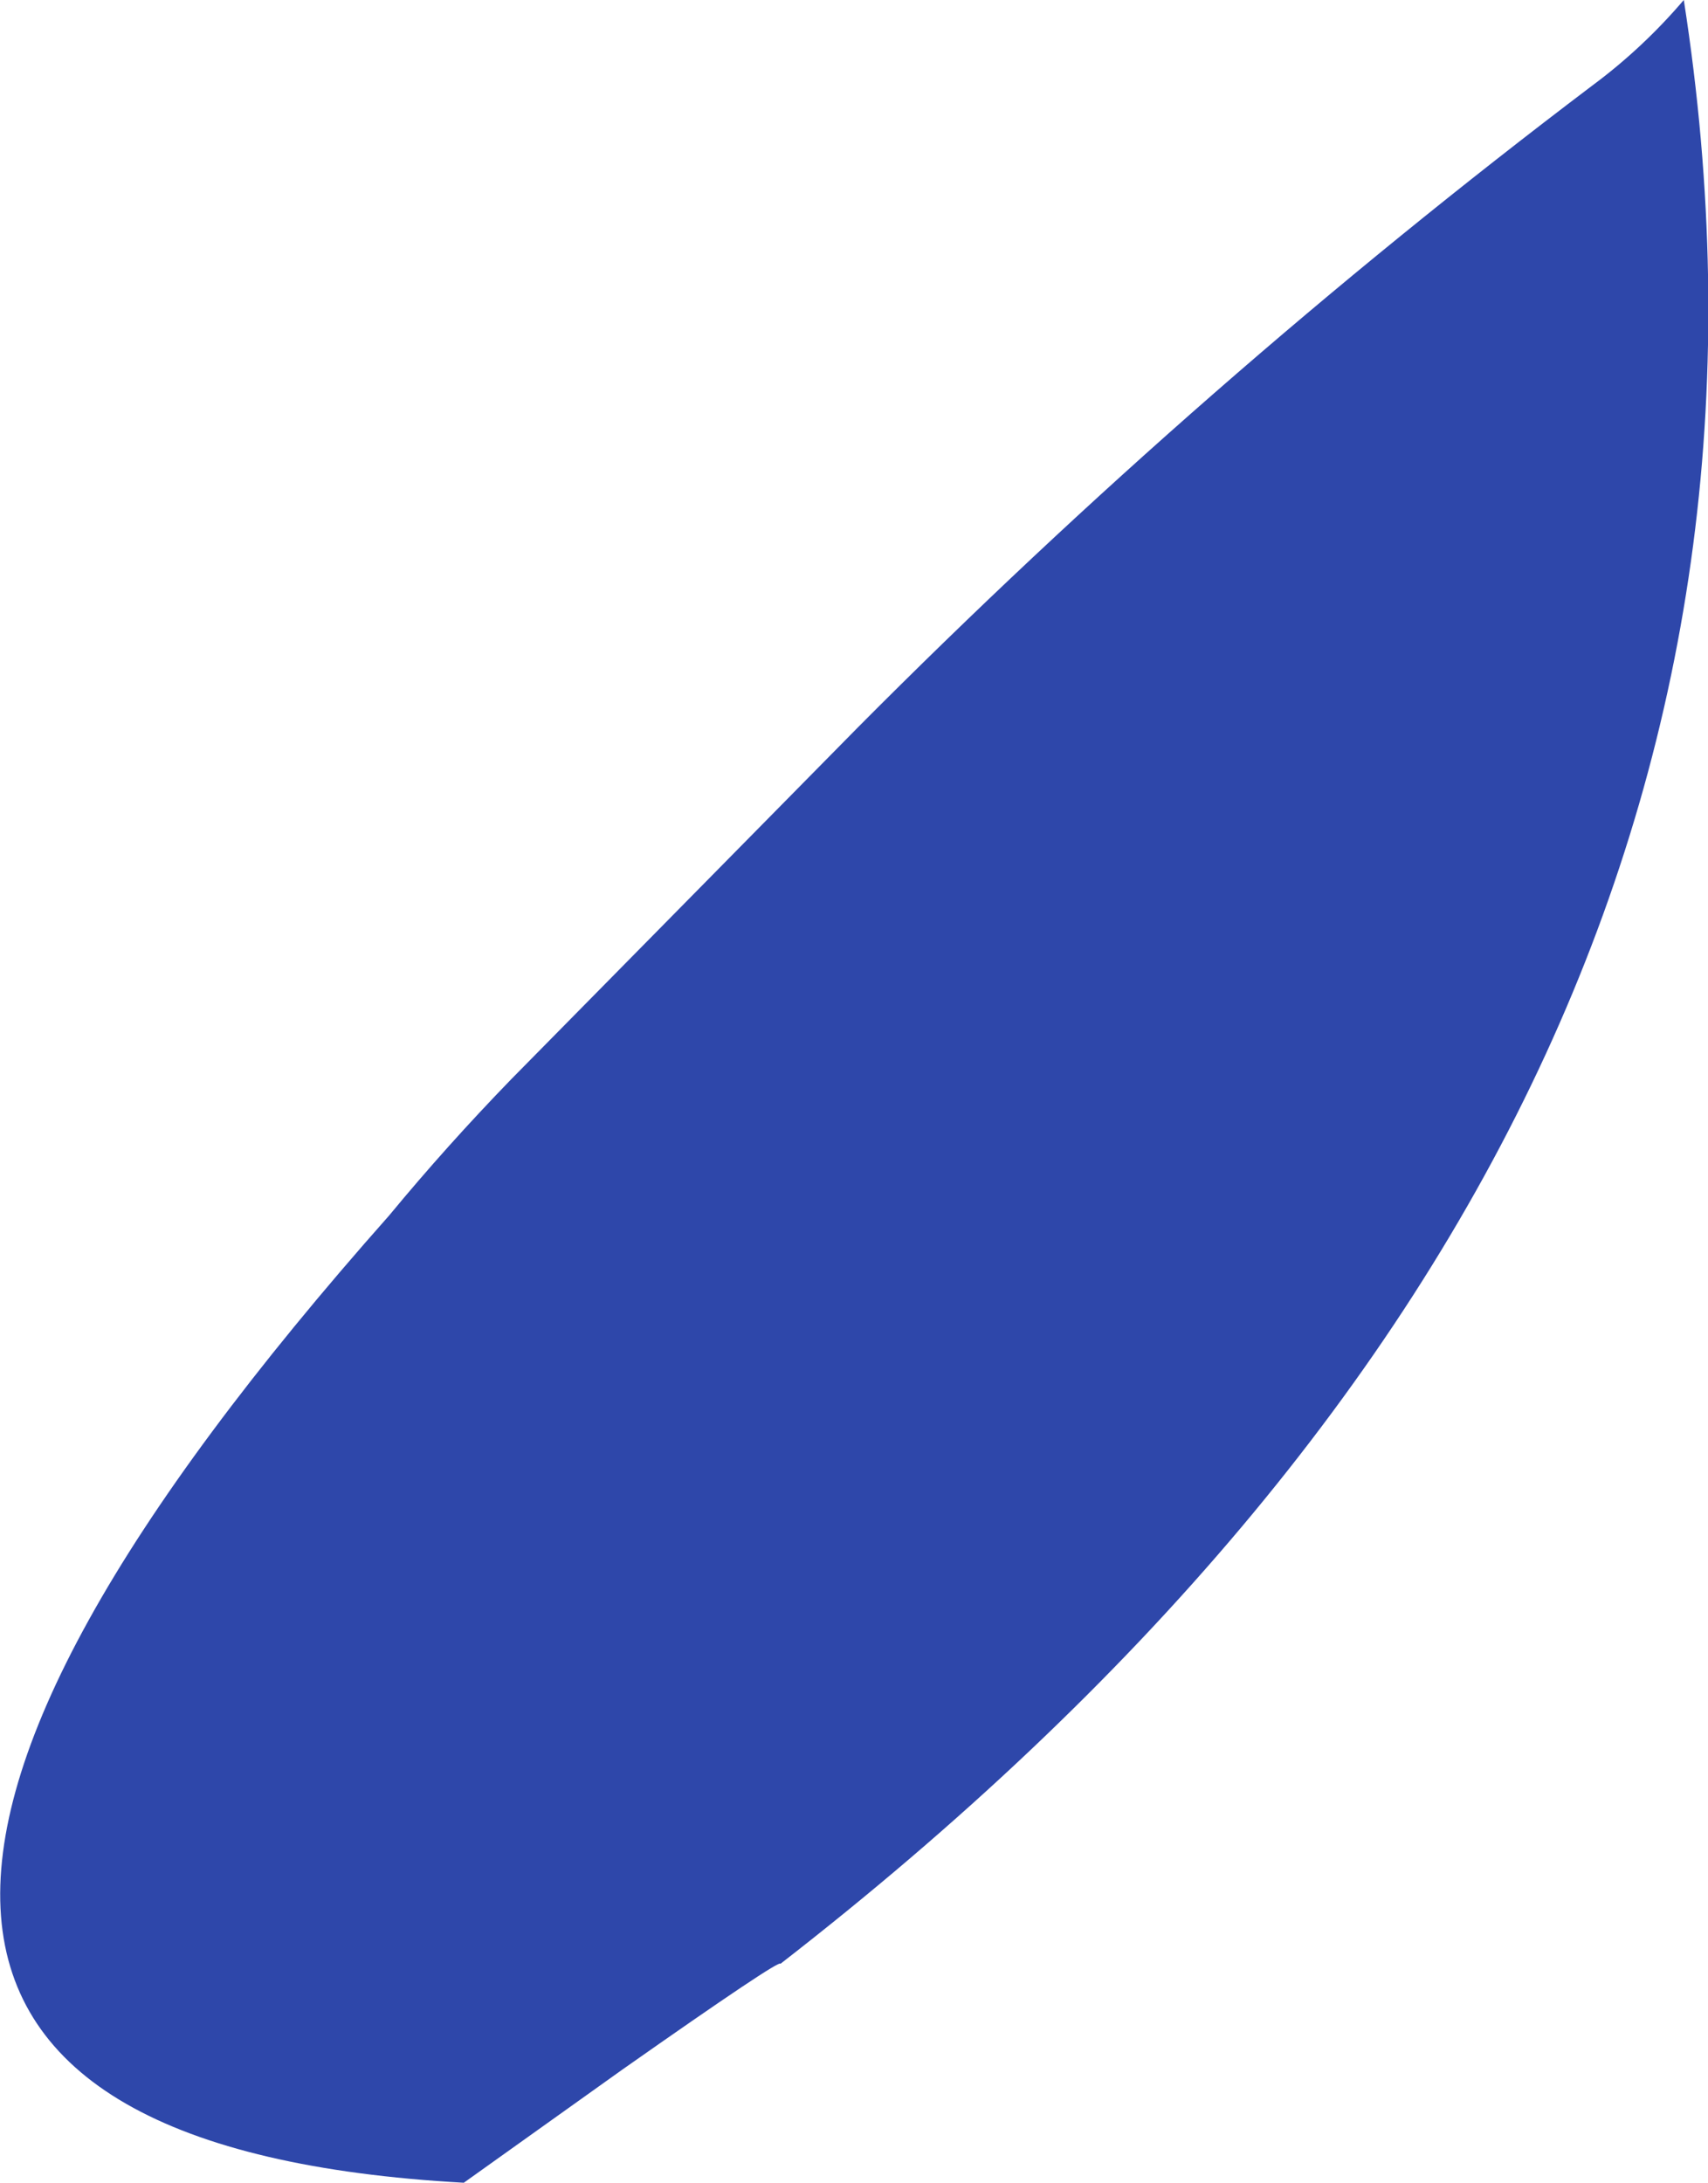 <?xml version="1.0" encoding="UTF-8" standalone="no"?>
<svg xmlns:ffdec="https://www.free-decompiler.com/flash" xmlns:xlink="http://www.w3.org/1999/xlink" ffdec:objectType="shape" height="108.2px" width="84.7px" xmlns="http://www.w3.org/2000/svg">
  <g transform="matrix(1.0, 0.0, 0.0, 1.0, 0.0, 0.0)">
    <path d="M42.55 36.05 Q59.65 18.85 78.95 4.25 81.45 2.4 83.5 0.0 92.2 55.85 38.7 97.35 38.75 97.05 30.85 102.6 L23.0 108.2 Q-21.05 105.75 19.3 60.25 22.15 56.8 25.35 53.5 L42.55 36.05" fill="#2e47aa" fill-rule="evenodd" stroke="none"/>
  </g>
</svg>

